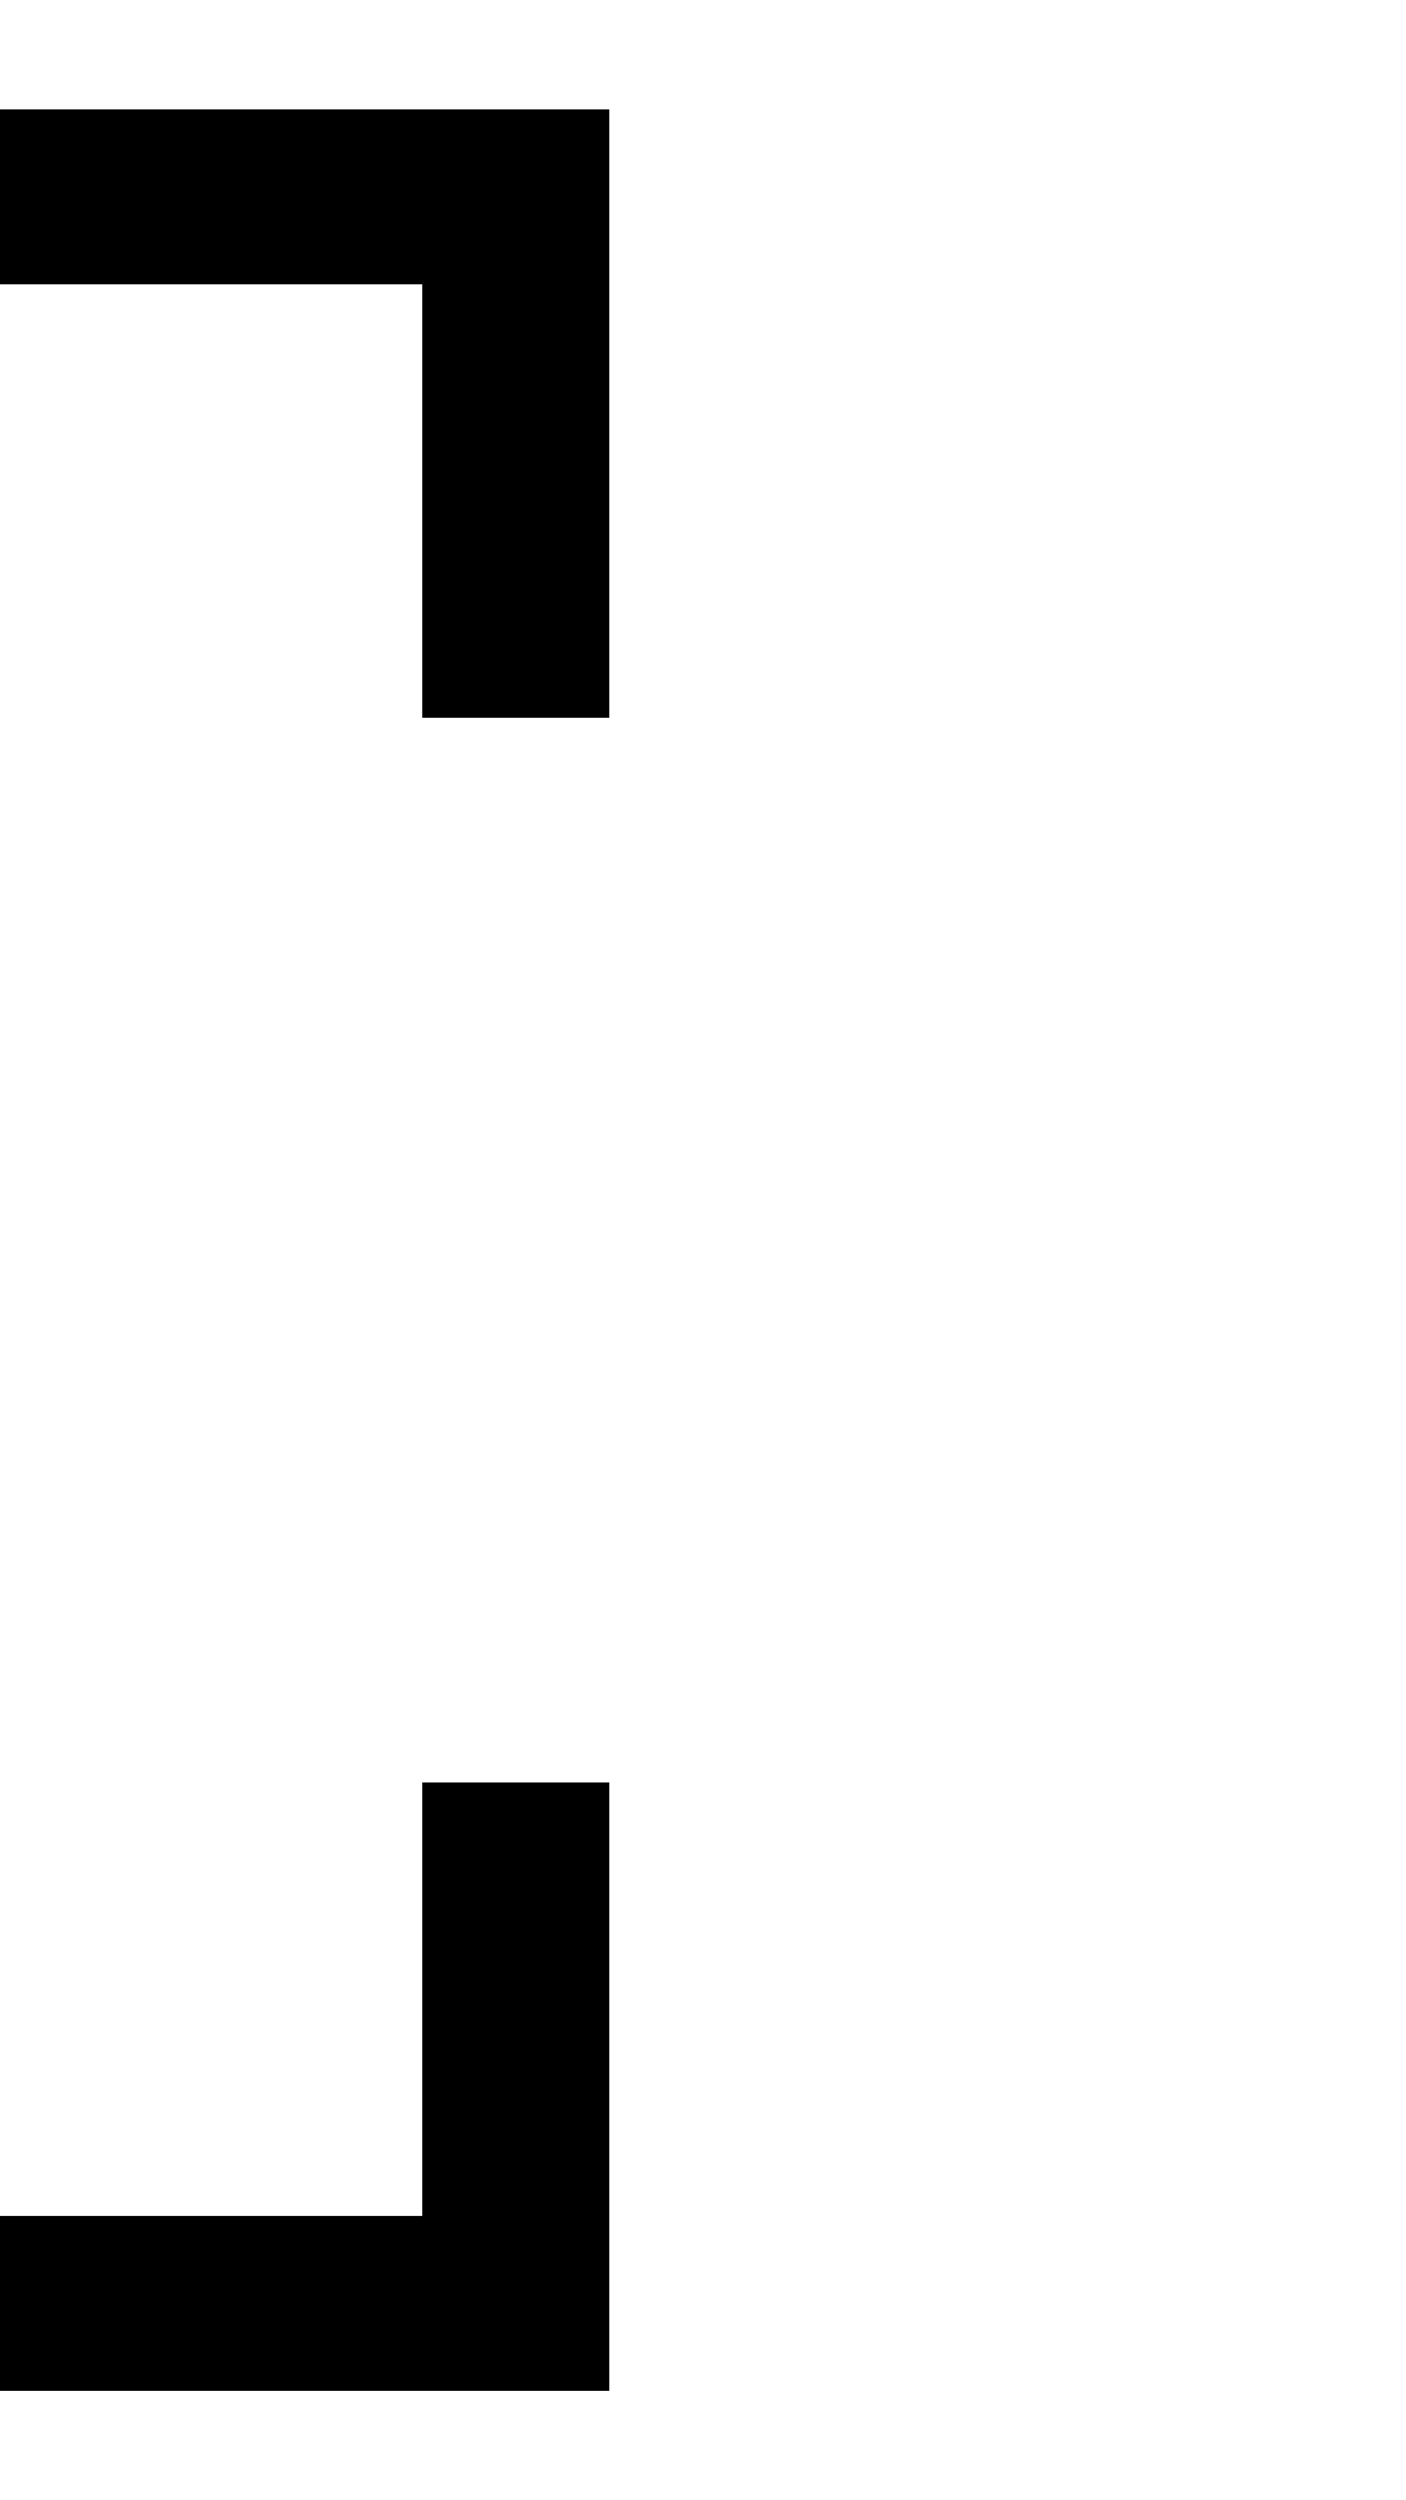 <?xml version="1.0" encoding="utf-8"?>
<!-- Generator: Adobe Illustrator 17.0.0, SVG Export Plug-In . SVG Version: 6.00 Build 0)  -->
<!DOCTYPE svg PUBLIC "-//W3C//DTD SVG 1.1//EN" "http://www.w3.org/Graphics/SVG/1.1/DTD/svg11.dtd">
<svg version="1.1" id="Layer_1" xmlns="http://www.w3.org/2000/svg" xmlns:xlink="http://www.w3.org/1999/xlink" x="0px" y="0px"
	 width="1080px" height="1920px" viewBox="0 0 1080 1920" enable-background="new 0 0 1080 1920" xml:space="preserve">
<g>
	<polygon points="-4788,84 -4788,84 -4788,84 -4788,551.2 -4644.336,551.2 -4644.336,218.321 -2231.832,218.321 -2231.832,376 
		-2088.167,376 -2088.167,218.321 324.336,218.321 324.336,551.2 468,551.2 468,218.321 468,84 468,84 	"/>
	<polygon points="324.336,1701.68 -2088.167,1701.68 -2088.167,1544 -2231.832,1544 -2231.832,1701.68 -4644.336,1701.68 
		-4644.336,1368.8 -4788,1368.8 -4788,1836 -4788,1836 -4644.336,1836 -2231.832,1836 -2088.167,1836 324.336,1836 468,1836 
		468,1701.68 468,1368.8 324.336,1368.8 	"/>
</g>
</svg>
